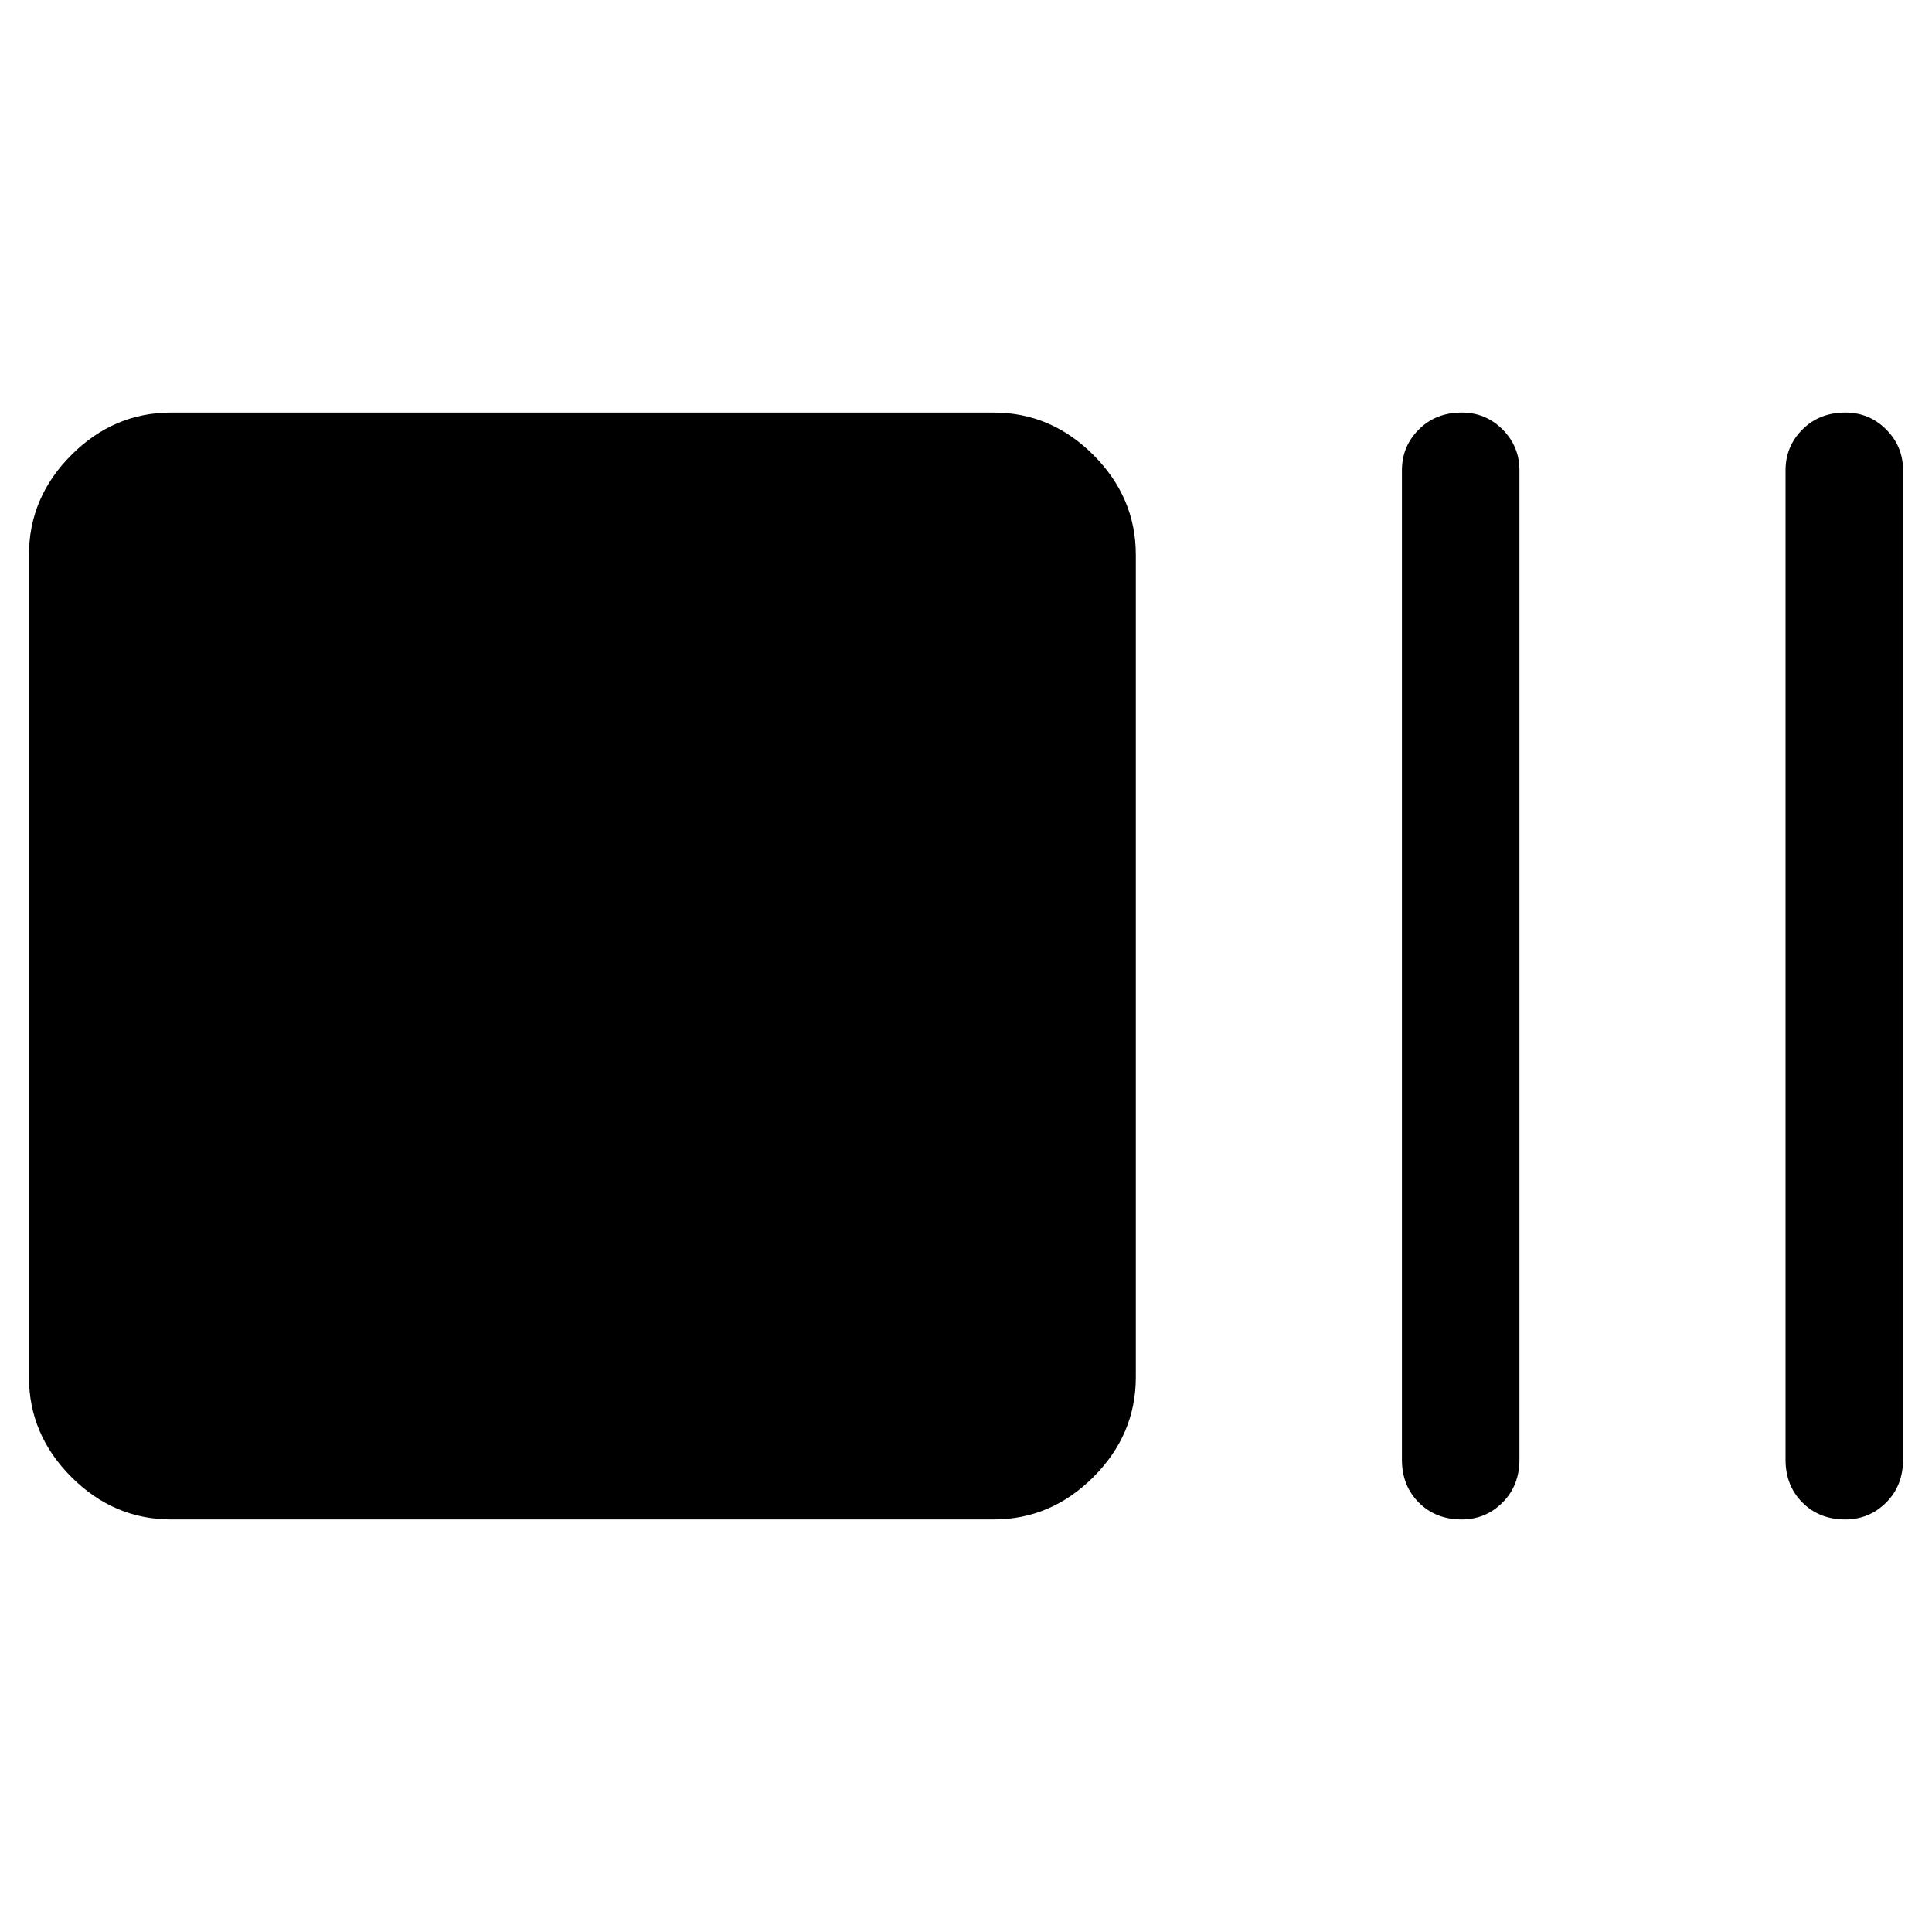 <svg xmlns="http://www.w3.org/2000/svg" height="48" viewBox="0 -960 960 960" width="48"><path d="M85.08-205q-28.53 0-49.61-21.08t-21.08-49.61v-408.62q0-28.53 21.08-49.61T85.08-755h408.61q28.53 0 49.61 21.08t21.08 49.61v408.62q0 28.53-21.08 49.61T493.69-205H85.08Zm641.21 0q-12.91 0-21.29-8.4-8.39-8.4-8.39-21.29v-491.62q0-11.89 8.41-20.29 8.4-8.4 21.31-8.4 11.9 0 20.28 8.4 8.39 8.4 8.39 20.29v491.62q0 12.89-8.41 21.29-8.4 8.4-20.3 8.4Zm190.61 0q-12.9 0-21.28-8.4-8.39-8.4-8.39-21.29v-491.62q0-11.89 8.41-20.29 8.4-8.4 21.3-8.4 11.91 0 20.29 8.4 8.38 8.4 8.38 20.29v491.62q0 12.89-8.4 21.29-8.41 8.4-20.31 8.4Z"/></svg>